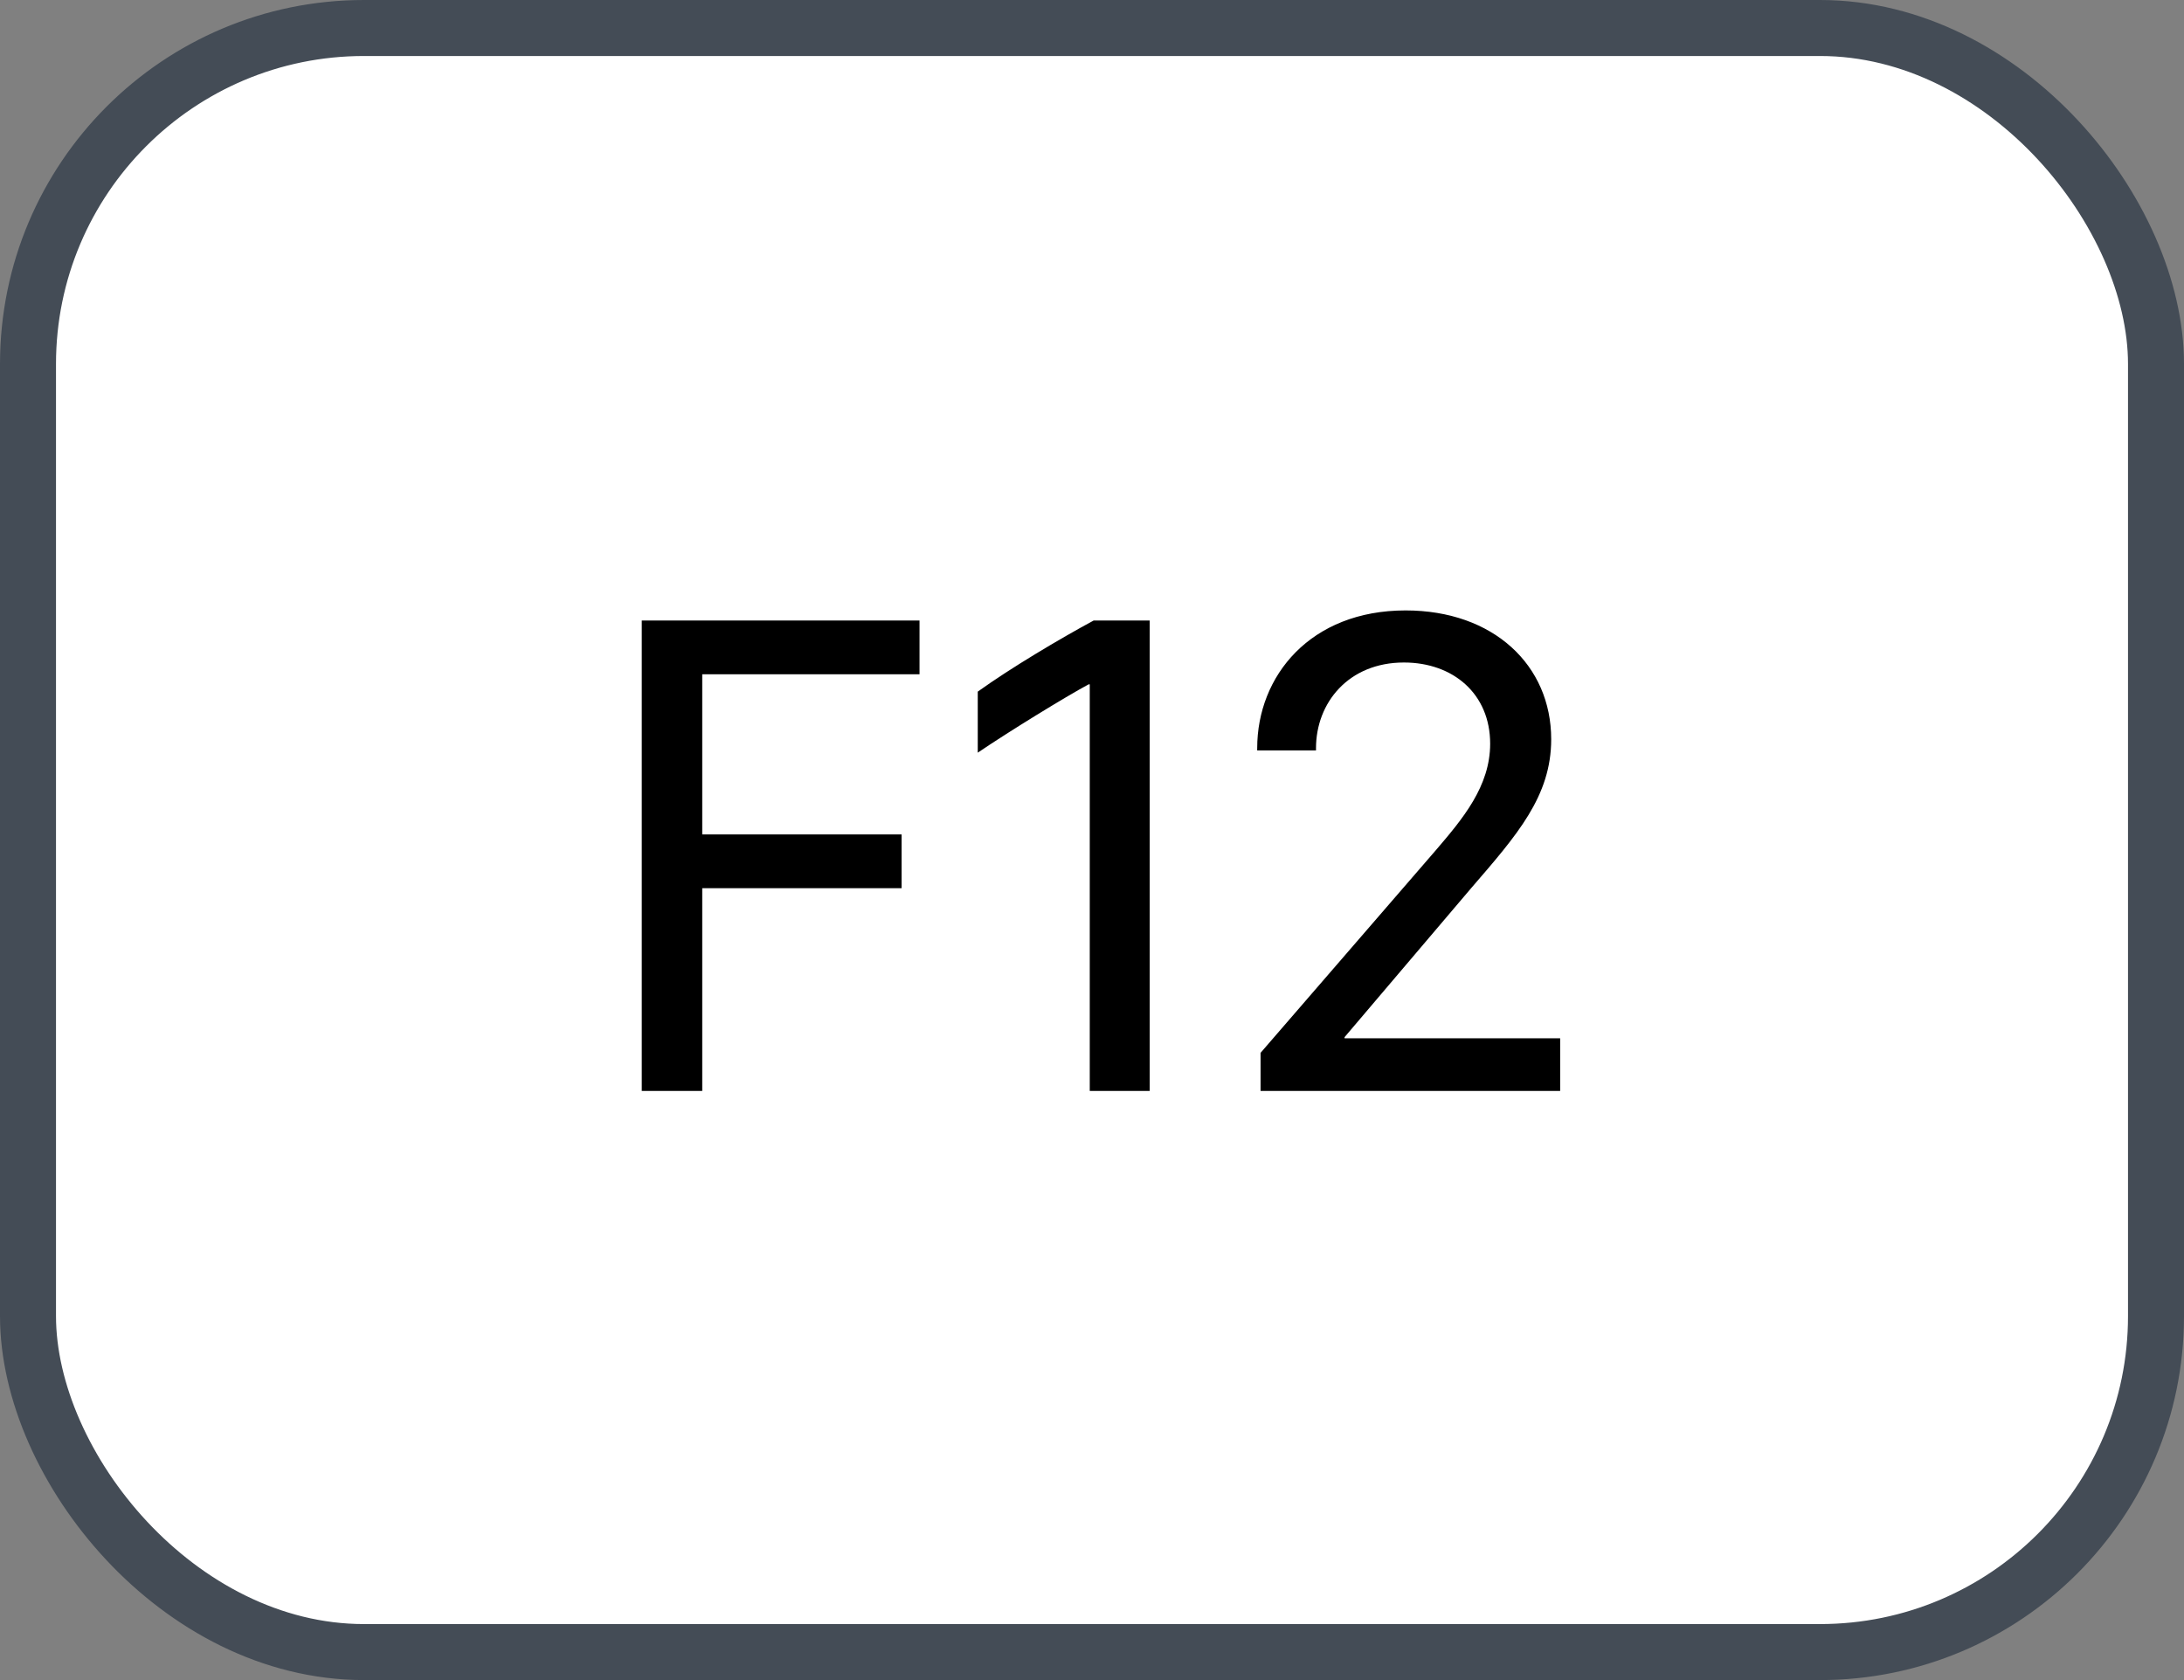 <svg xmlns="http://www.w3.org/2000/svg" version="1.1" xmlns:xlink="http://www.w3.org/1999/xlink" xmlns:svgjs="http://svgjs.com/svgjs" width="39" height="30"><rect width="100%" height="100%" fill="#808080" stroke="none"/><svg id="SvgjsSvg1002" style="overflow: hidden; top: -100%; left: -100%; position: absolute; opacity: 0;" width="2" height="0" focusable="false"><polyline id="SvgjsPolyline1003" points="0,0"></polyline><path id="SvgjsPath1004" d="M0 0 "></path></svg><defs id="SvgjsDefs1407"></defs><rect id="SvgjsRect1408" width="38" height="29" x="0.5" y="0.5" rx="6" ry="6" fill="#ffffff" stroke-opacity="1" stroke="#444c56" stroke-width="1"></rect><path id="SvgjsPath1409" d="M12.54 19.48L12.54 15.86L16.10 15.86L16.10 14.90L12.54 14.90L12.54 12.04L16.42 12.04L16.42 11.08L11.46 11.08L11.46 19.48ZM20.53 19.48L20.53 11.08L19.53 11.08C18.92 11.41 18.06 11.92 17.46 12.35L17.46 13.44C18.02 13.06 19.03 12.44 19.44 12.22L19.46 12.22L19.46 19.48ZM23.50 13.40L23.50 13.36C23.50 12.55 24.08 11.83 25.07 11.83C25.95 11.83 26.61 12.39 26.61 13.28C26.61 14.04 26.12 14.62 25.65 15.17L22.51 18.80L22.51 19.48L27.86 19.48L27.86 18.54L24.01 18.54L24.01 18.52L26.27 15.86C27.09 14.91 27.70 14.22 27.70 13.20C27.70 11.88 26.67 10.90 25.10 10.90C23.40 10.90 22.45 12.07 22.45 13.36L22.45 13.40Z" fill="#000000"></path></svg>